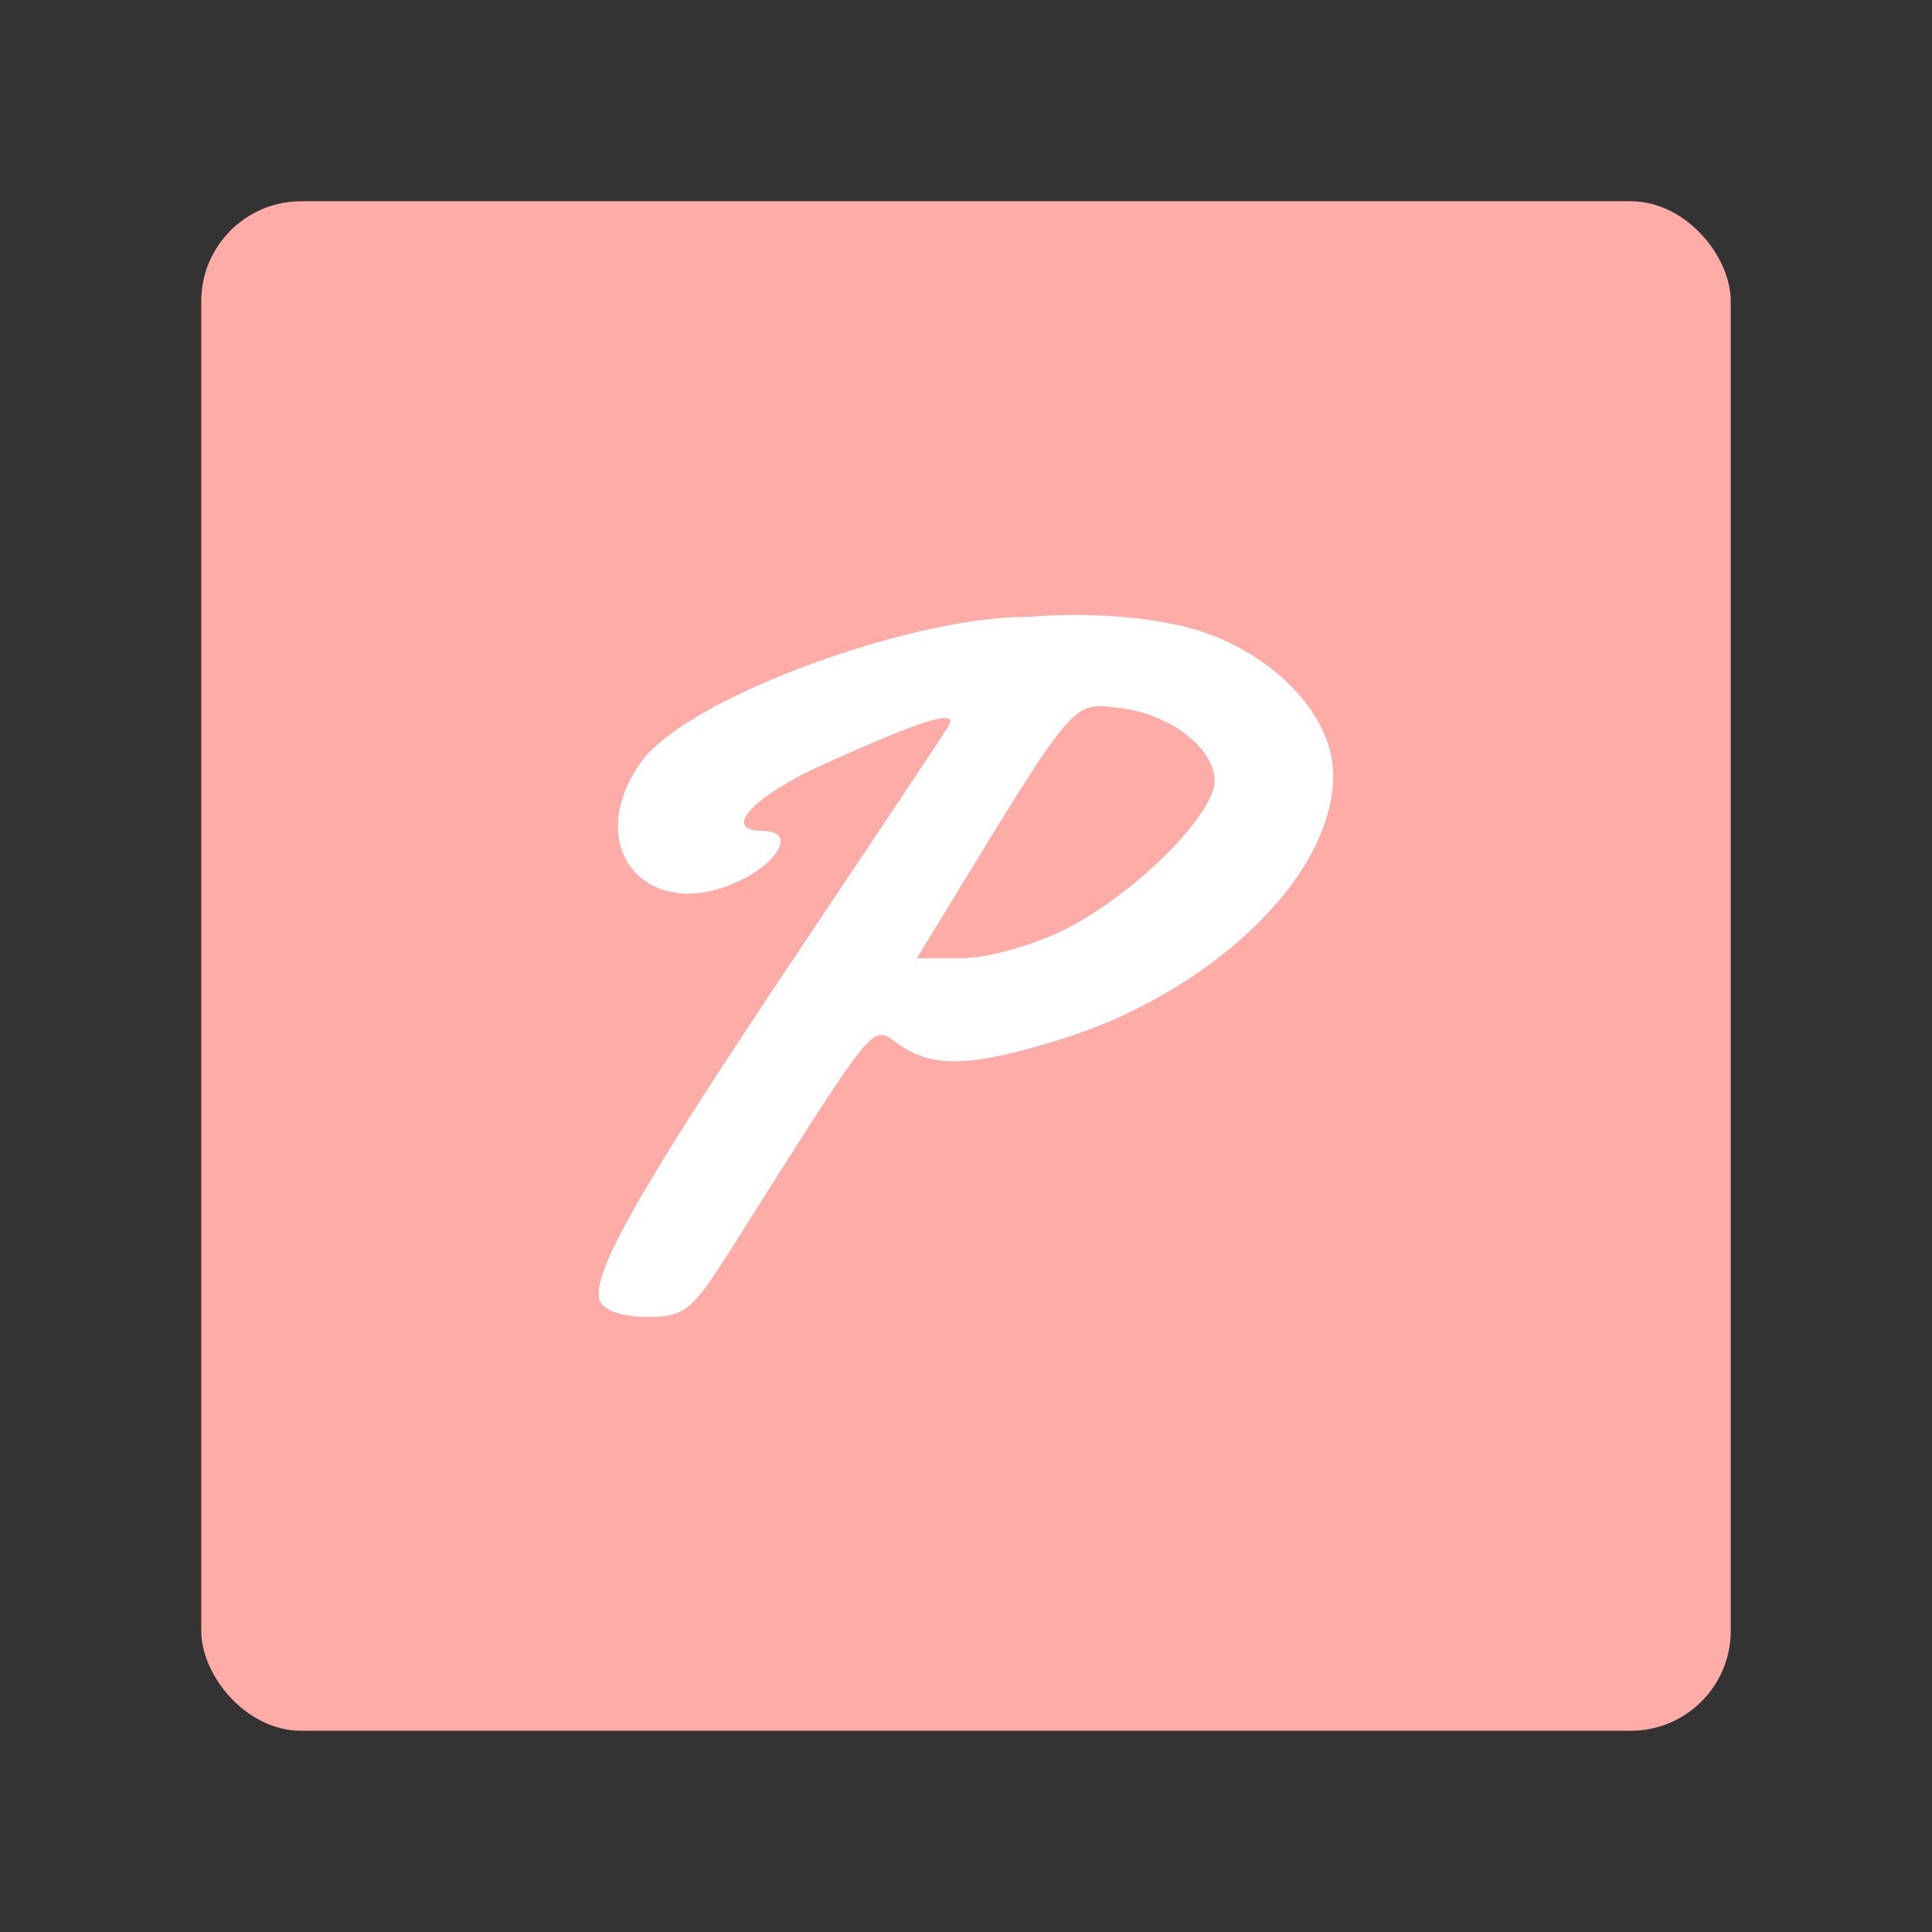 <?xml version="1.0" encoding="UTF-8" standalone="no"?>
<svg
   xmlns:dc="http://purl.org/dc/elements/1.1/"
   xmlns:cc="http://creativecommons.org/ns#"
   xmlns:rdf="http://www.w3.org/1999/02/22-rdf-syntax-ns#"
   xmlns:svg="http://www.w3.org/2000/svg"
   xmlns="http://www.w3.org/2000/svg"
   xmlns:sodipodi="http://sodipodi.sourceforge.net/DTD/sodipodi-0.dtd"
   xmlns:inkscape="http://www.inkscape.org/namespaces/inkscape"
   width="192"
   height="192"
   version="1.1"
   viewBox="0 0 192 192"
   id="svg14"
   sodipodi:docname="prism.svg"
   inkscape:version="1.0.1 (3bc2e813f5, 2020-09-07)"
   inkscape:export-filename="prism.png"
   inkscape:export-xdpi="96"
   inkscape:export-ydpi="96">
  <rect x="0" y="0" width="192" height="192" fill="#333333" stroke="none"/>
  <defs
     id="defs18" />
  <sodipodi:namedview
     pagecolor="#ffffff"
     bordercolor="#666666"
     borderopacity="1"
     objecttolerance="10"
     gridtolerance="10"
     guidetolerance="10"
     inkscape:pageopacity="0"
     inkscape:pageshadow="2"
     inkscape:window-width="1718"
     inkscape:window-height="1050"
     id="namedview16"
     showgrid="false"
     inkscape:zoom="1.6848959"
     inkscape:cx="174.72431"
     inkscape:cy="55.434745"
     inkscape:window-x="36"
     inkscape:window-y="0"
     inkscape:window-maximized="0"
     inkscape:current-layer="svg14"
     inkscape:document-rotation="0"
     inkscape:pagecheckerboard="0" />
  <rect
     x="20"
     y="20"
     width="152"
     height="152"
     rx="9.935"
     opacity="0.63"
     id="rect2"
     style="fill:#ffaca8;stroke:#b1b5bd;stroke-width:0;stroke-miterlimit:4;stroke-dasharray:none;fill-opacity:1;opacity:1" />
  <g
     id="g9016"
     transform="matrix(1.15,0,0,1.15,-15.511,-17.549)"
     style="stroke-width:0.87">
    <path
       style="fill:#ffffff;fill-opacity:1;stroke-width:0.87"
       d="m 65.325,127.665 c -0.835,-2.175 3.339,-9.533 16.864,-29.737 6.862,-10.25 12.816,-19.185 13.231,-19.857 1.002,-1.622 -2.022,-0.711 -10.746,3.236 -6.194,2.802 -8.889,5.758 -5.25,5.758 2.772,0 1.533,2.614 -2.048,4.322 -8.021,3.825 -13.672,-2.99 -8.502,-10.251 4.043,-5.678 24.027,-12.838 33.803,-12.554 3.56,0.104 18.262,1.534 8.75,1.018 -66.093,23.798 8.612,-14.163 9.652,6.378 4.028,5.456 -11.875,-1.306 -17.539,-2.481 6.41,-10.27 25.32,-1.239 25.157,8.898 -0.139,9.11 -11.222,18.876 -23.565,22.689 -7.726,2.386 -11.038,2.489 -13.973,0.433 -2.423,-1.697 -1.567,-2.743 -14.569,17.799 -3.313,5.234 -3.958,5.75 -7.183,5.75 -2.114,0 -3.76,-0.565 -4.081,-1.399 z M 105.503,95.586 c 5.373,-2.677 11.828,-8.764 12.822,-12.09 0.866,-2.896 -3.23,-6.482 -8.052,-7.05 -4.182,-0.492 -3.737,-1.012 -15.2,17.765 l -2.352,3.852 h 3.905 c 2.151,0 6.138,-1.112 8.876,-2.477 z"
       id="path1105"
       sodipodi:nodetypes="ssssssssccccssssssssscss" />
    <ellipse
       style="opacity:1;fill:#ffffff;fill-opacity:1;stroke:#ba6561;stroke-width:0;stroke-miterlimit:4;stroke-dasharray:none"
       id="path7474"
       cx="106.386"
       cy="71.963"
       rx="13.428"
       ry="3.561" />
  </g>
  <rect
     x="217.638"
     y="20"
     width="152"
     height="152"
     rx="9.935"
     opacity="0.63"
     id="rect833"
     style="opacity:1;fill:#ffd6d4;fill-opacity:1;stroke:#b1b5bd;stroke-width:0;stroke-miterlimit:4;stroke-dasharray:none" />
  <g
     id="g839"
     transform="matrix(1.15,0,0,1.15,182.127,-17.549)"
     style="stroke-width:0.87">
    <path
       style="fill:#ffffff;fill-opacity:1;stroke-width:0.87"
       d="m 65.325,127.665 c -0.835,-2.175 3.339,-9.533 16.864,-29.737 6.862,-10.25 12.816,-19.185 13.231,-19.857 1.002,-1.622 -2.022,-0.711 -10.746,3.236 -6.194,2.802 -8.889,5.758 -5.25,5.758 2.772,0 1.533,2.614 -2.048,4.322 -8.021,3.825 -13.672,-2.99 -8.502,-10.251 4.043,-5.678 24.027,-12.838 33.803,-12.554 3.56,0.104 18.262,1.534 8.75,1.018 -66.093,23.798 8.612,-14.163 9.652,6.378 4.028,5.456 -11.875,-1.306 -17.539,-2.481 6.41,-10.27 25.32,-1.239 25.157,8.898 -0.139,9.11 -11.222,18.876 -23.565,22.689 -7.726,2.386 -11.038,2.489 -13.973,0.433 -2.423,-1.697 -1.567,-2.743 -14.569,17.799 -3.313,5.234 -3.958,5.75 -7.183,5.75 -2.114,0 -3.76,-0.565 -4.081,-1.399 z M 105.503,95.586 c 5.373,-2.677 11.828,-8.764 12.822,-12.09 0.866,-2.896 -3.23,-6.482 -8.052,-7.05 -4.182,-0.492 -3.737,-1.012 -15.2,17.765 l -2.352,3.852 h 3.905 c 2.151,0 6.138,-1.112 8.876,-2.477 z"
       id="path835"
       sodipodi:nodetypes="ssssssssccccssssssssscss" />
    <ellipse
       style="opacity:1;fill:#ffffff;fill-opacity:1;stroke:#ba6561;stroke-width:0;stroke-miterlimit:4;stroke-dasharray:none"
       id="ellipse837"
       cx="106.386"
       cy="71.963"
       rx="13.428"
       ry="3.561" />
  </g>
</svg>
